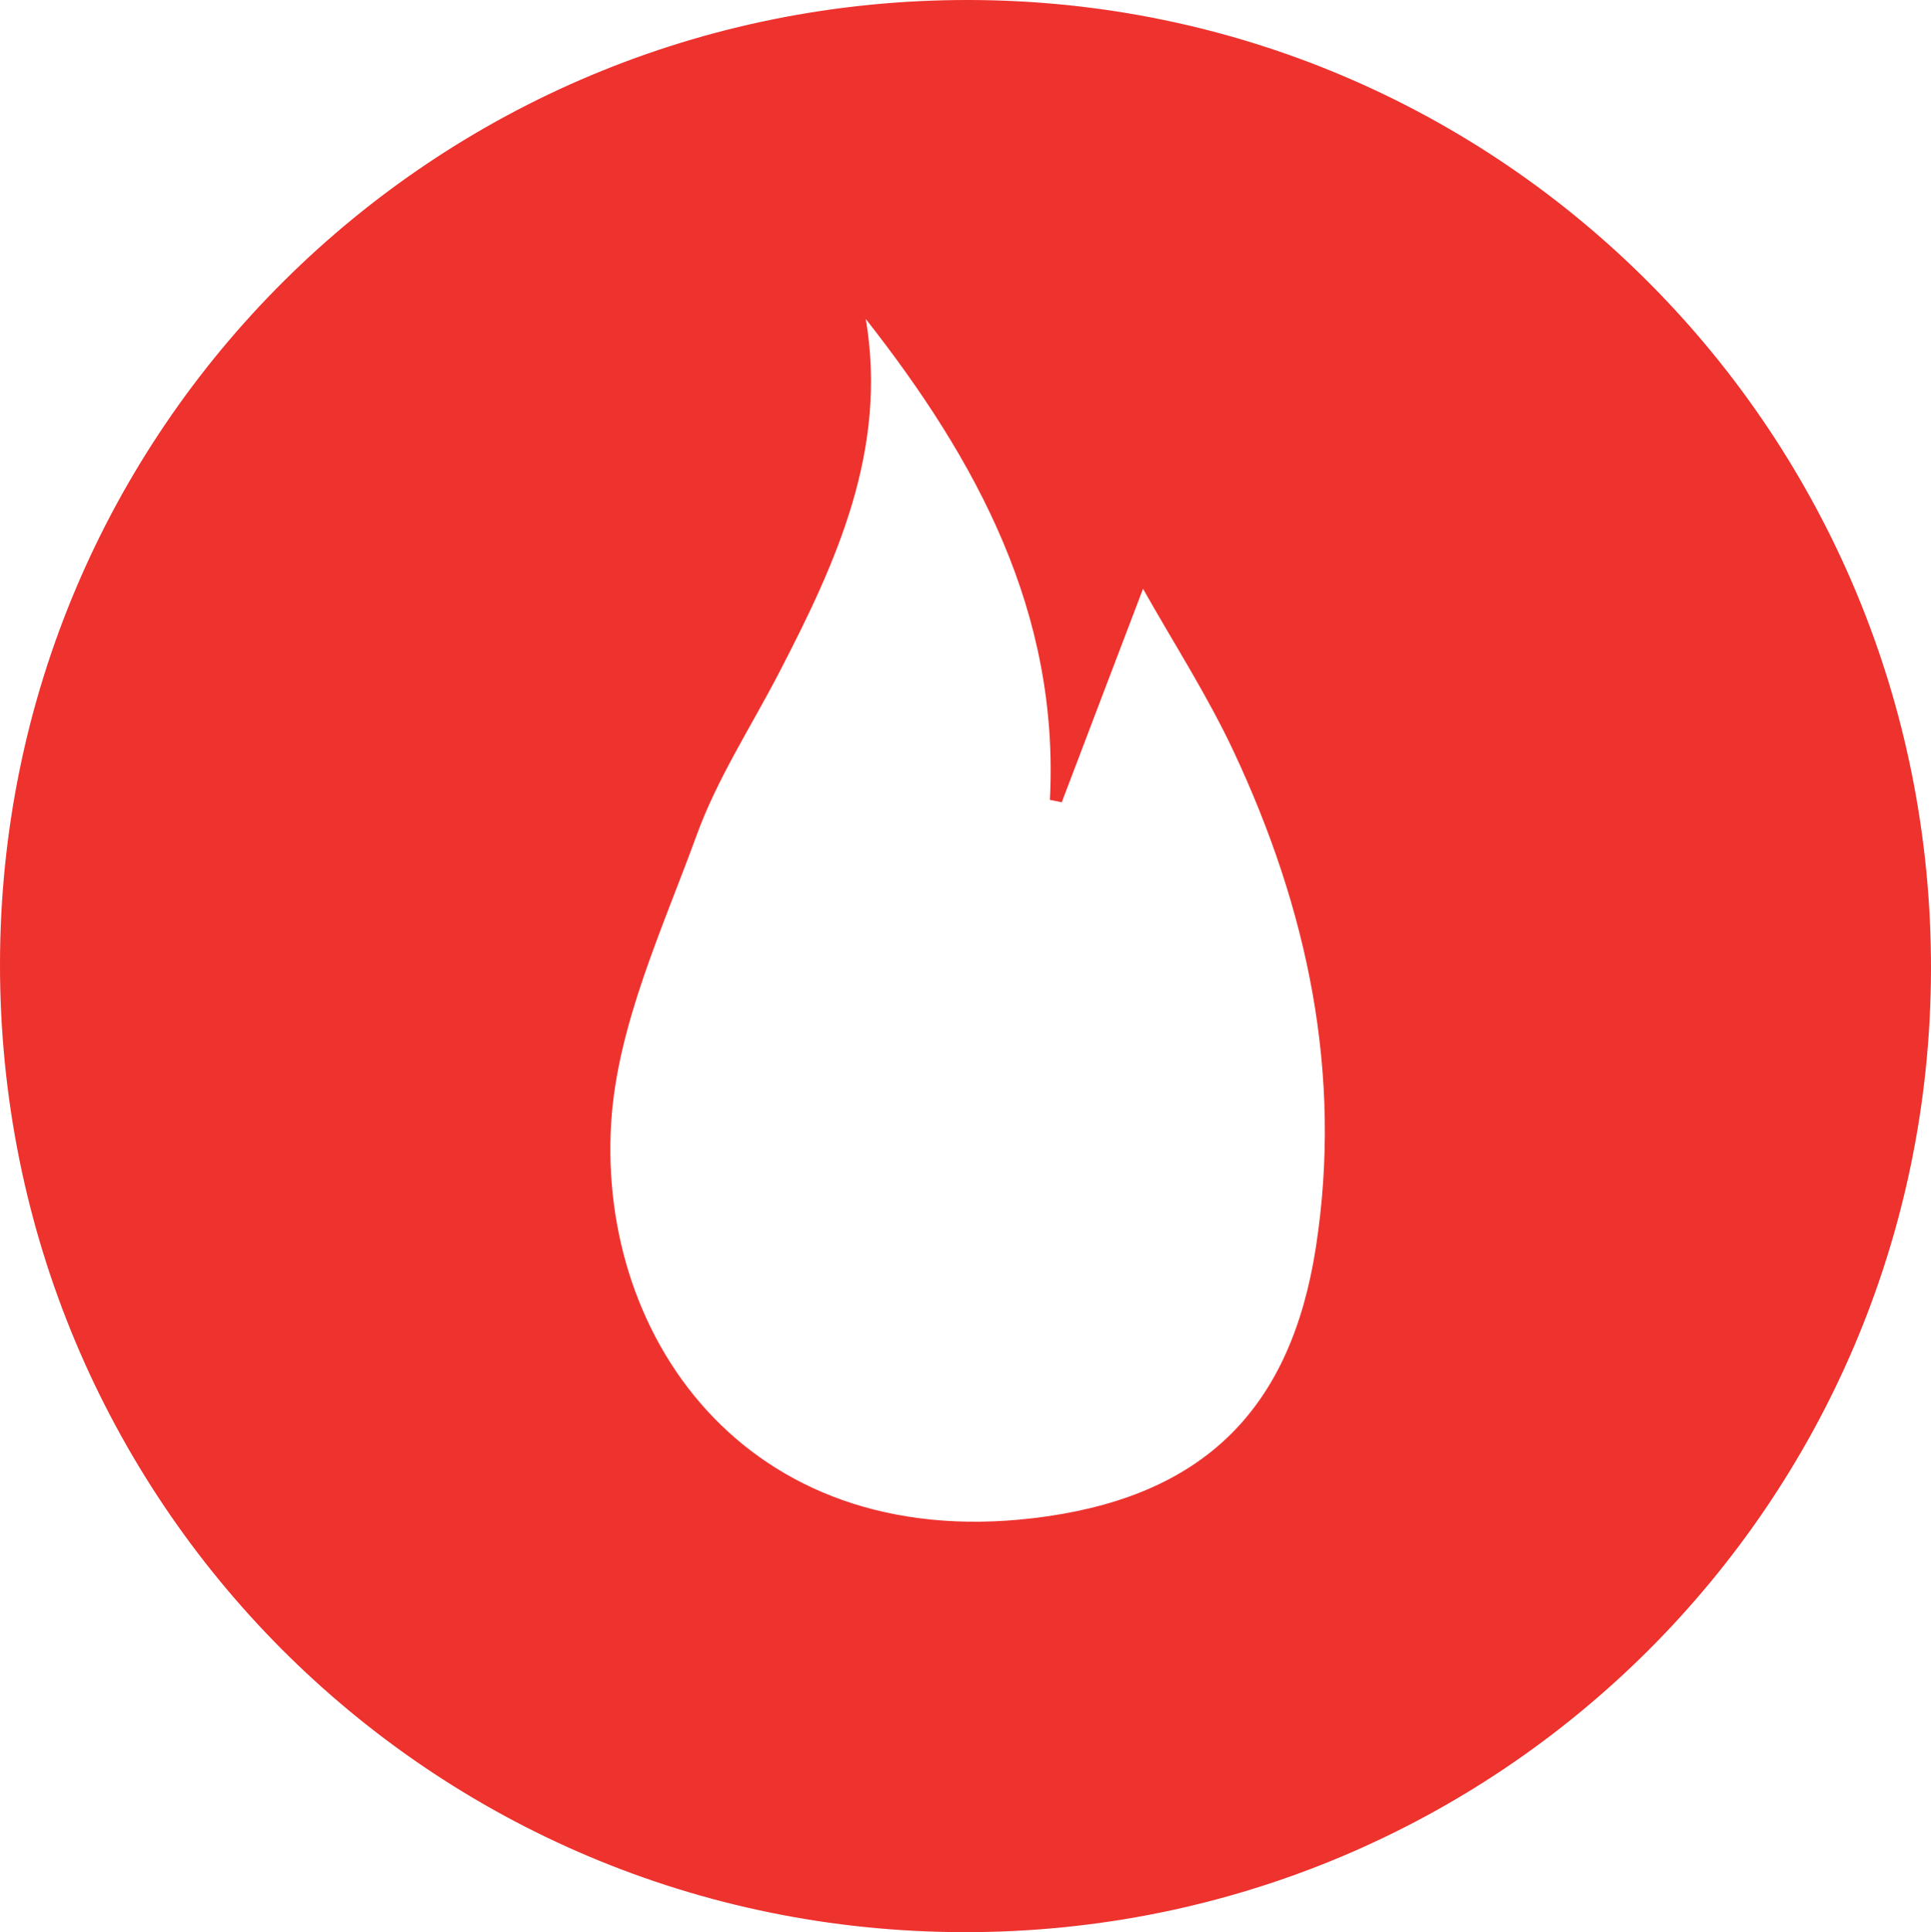 <svg id="Livello_1" data-name="Livello 1" xmlns="http://www.w3.org/2000/svg" viewBox="0 0 994 994.48"><defs><style>.cls-1{fill:#ee322e;}</style></defs><path class="cls-1" d="M499.16,996.64C223.79,996.38,2.46,774.17,2.74,498.27,3,223.19,225.66,1.75,501.51,2.16,776.32,2.58,997.6,225.78,996.74,501.7,995.89,776.09,773.9,996.9,499.16,996.64ZM448.41,166.33c11.35,67.31-15,124.9-44.47,181.75C389.5,376,372,402.7,361.36,432c-17.64,48.4-40.84,97.79-44,147.88-7.08,113.13,73,224.56,224.34,202.76,82.43-11.88,125.7-56.78,138.37-138.26C694,554.6,675.71,469.8,637.73,388.82c-13.54-28.86-31-55.88-46.6-83.62-15,39.26-28.39,74.58-41.84,109.89l-6.1-1.26C548.14,317.48,505.75,239.4,448.41,166.33Z" transform="translate(-2.74 -2.16)"/></svg>